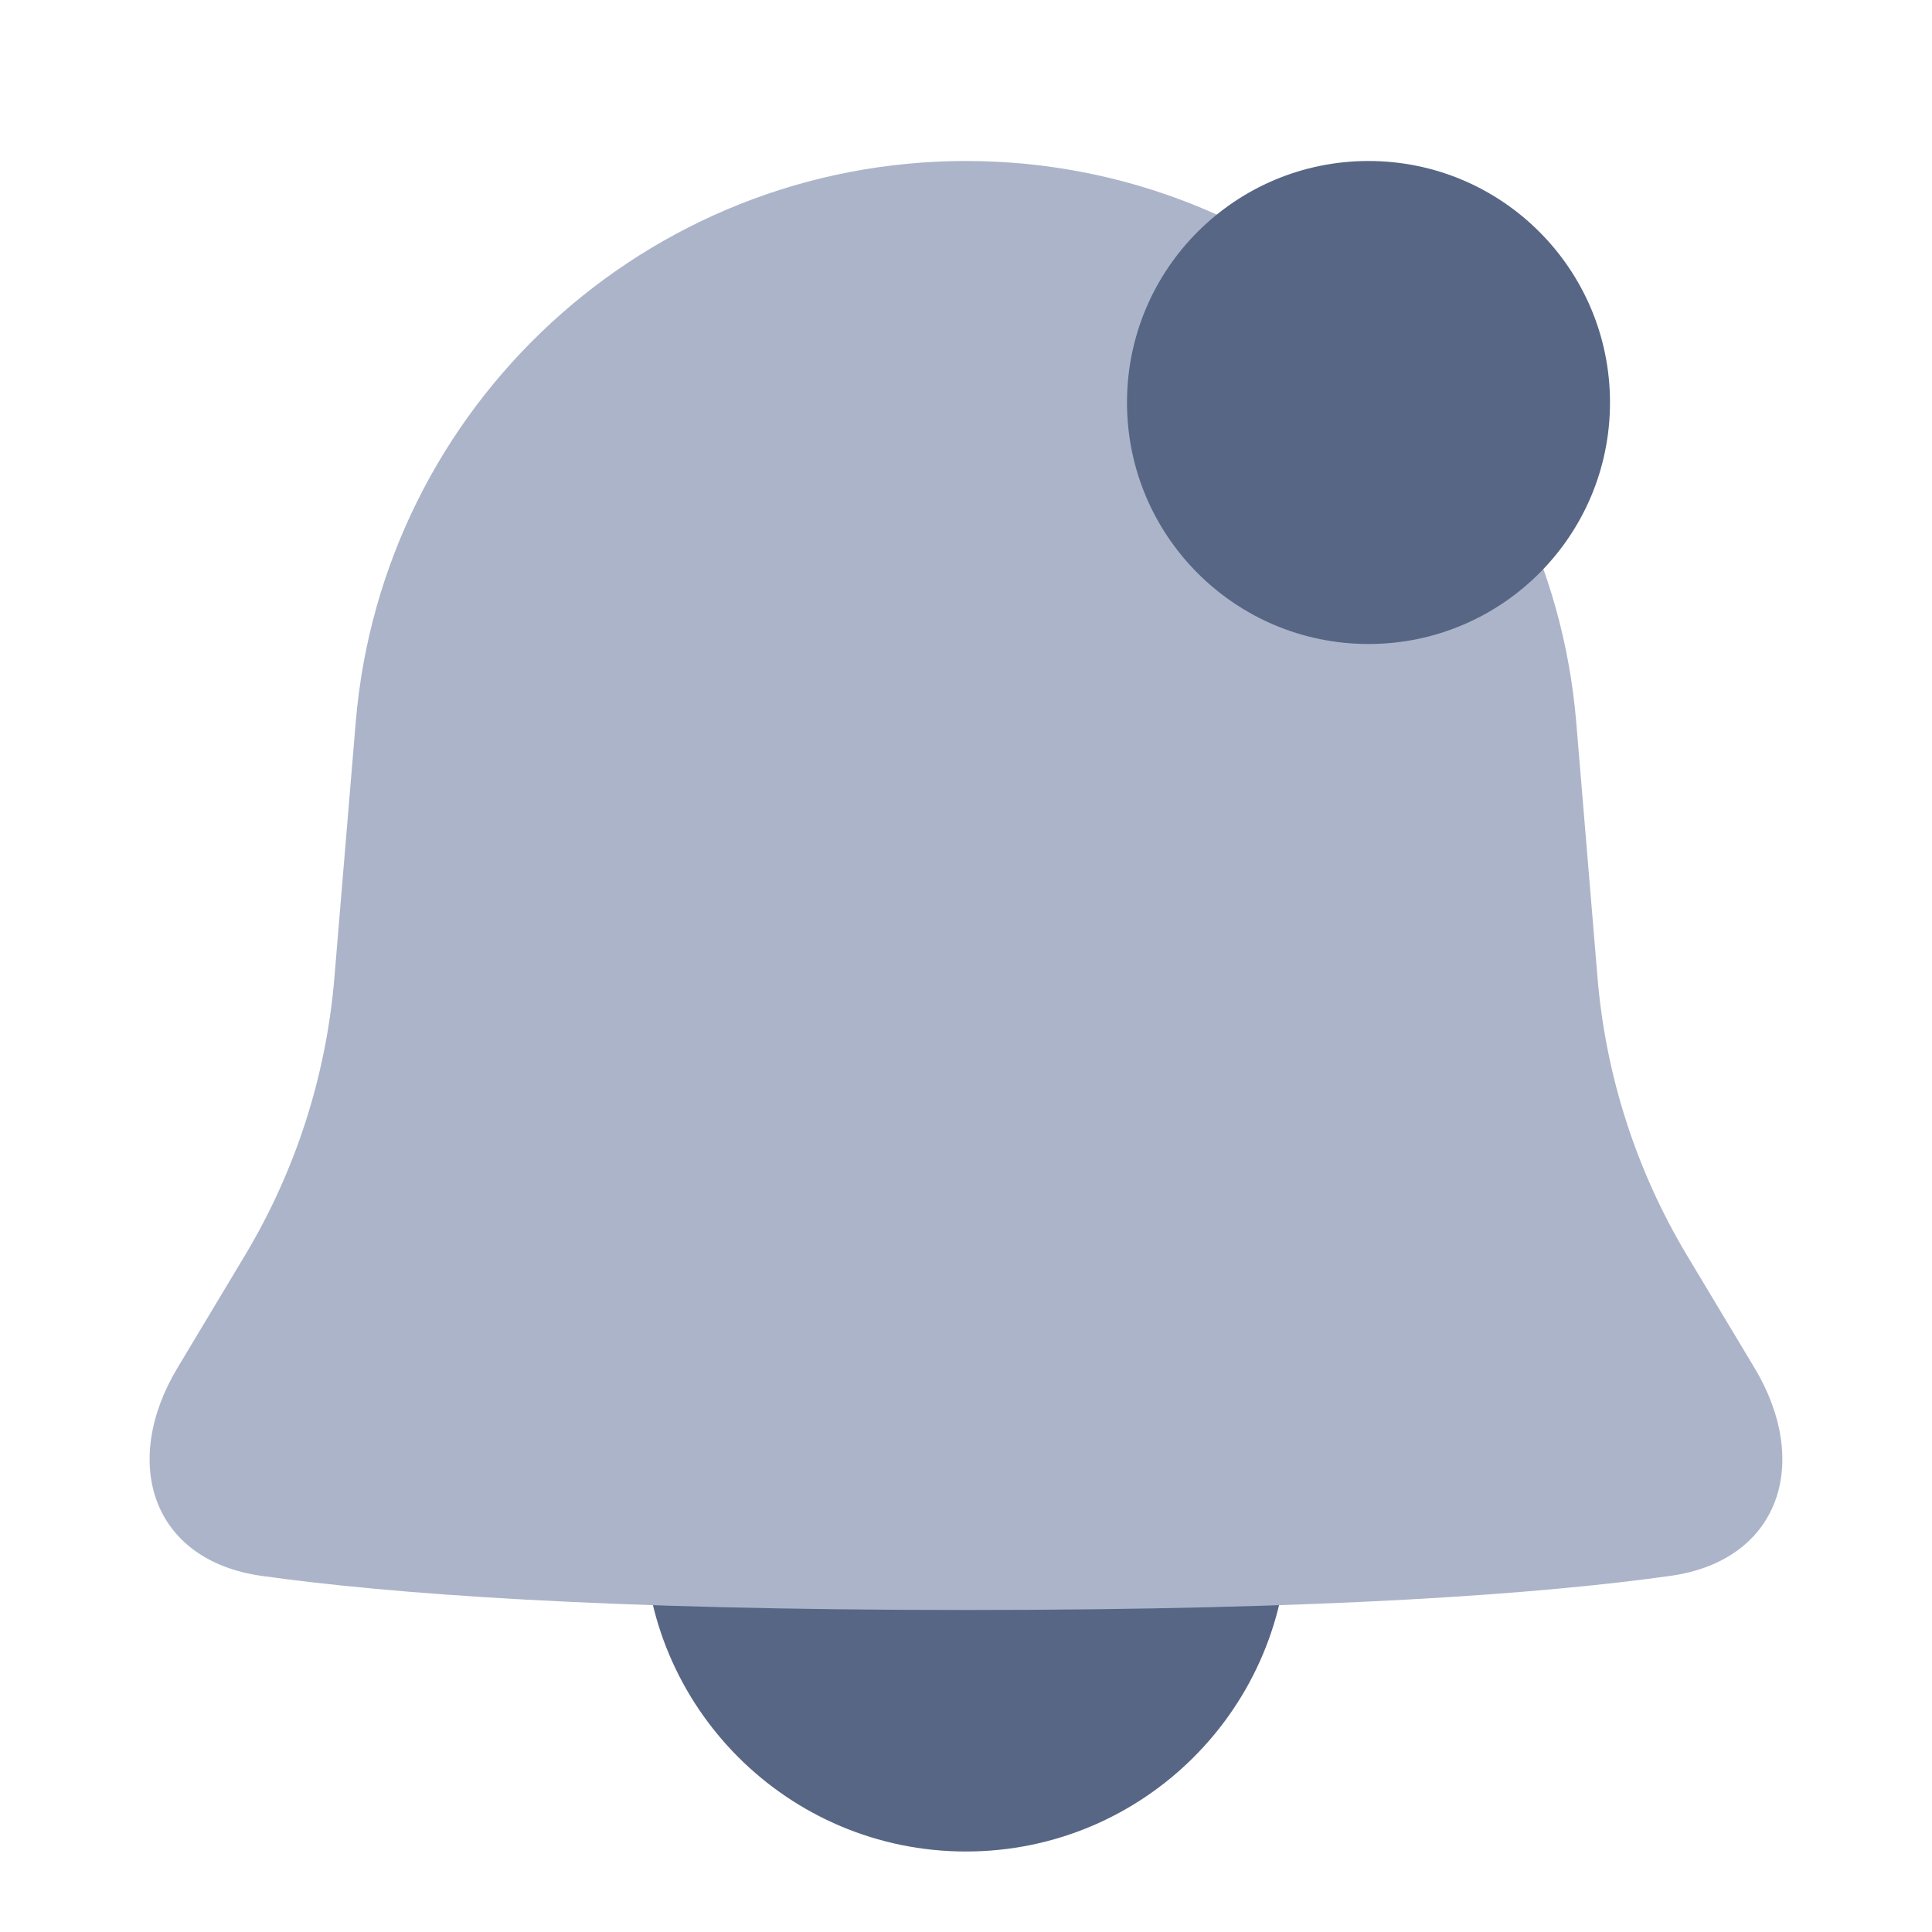 <!-- Copyright © Ewsgit 2022. -->
<!-- Licensed under the MIT License - https://ewsgit.github.io/devdash/copyright -->

<svg xmlns="http://www.w3.org/2000/svg" width="48" height="48" fill="none" viewBox="0 0 48 48"><path fill="#576684" d="M32 38C32 42.418 28.418 46 24 46C19.582 46 16 42.418 16 38C16 33.582 19.582 30 24 30C28.418 30 32 33.582 32 38Z"/><path fill="#ACB4C9" d="M39.162 17.952C38.505 10.066 31.913 4 23.999 4C16.086 4 9.494 10.066 8.837 17.952L8.308 24.29C8.105 26.731 7.344 29.092 6.084 31.193L4.41 33.983C2.993 36.344 3.777 38.772 6.504 39.153C9.675 39.597 15.025 40 23.999 40C32.973 40 38.324 39.597 41.495 39.153C44.221 38.772 45.006 36.344 43.589 33.983L41.915 31.193C40.655 29.092 39.894 26.731 39.69 24.29L39.162 17.952Z"/><path fill="#576684" d="M40 10C40 13.314 37.314 16 34 16C30.686 16 28 13.314 28 10C28 6.686 30.686 4 34 4C37.314 4 40 6.686 40 10Z"/></svg>